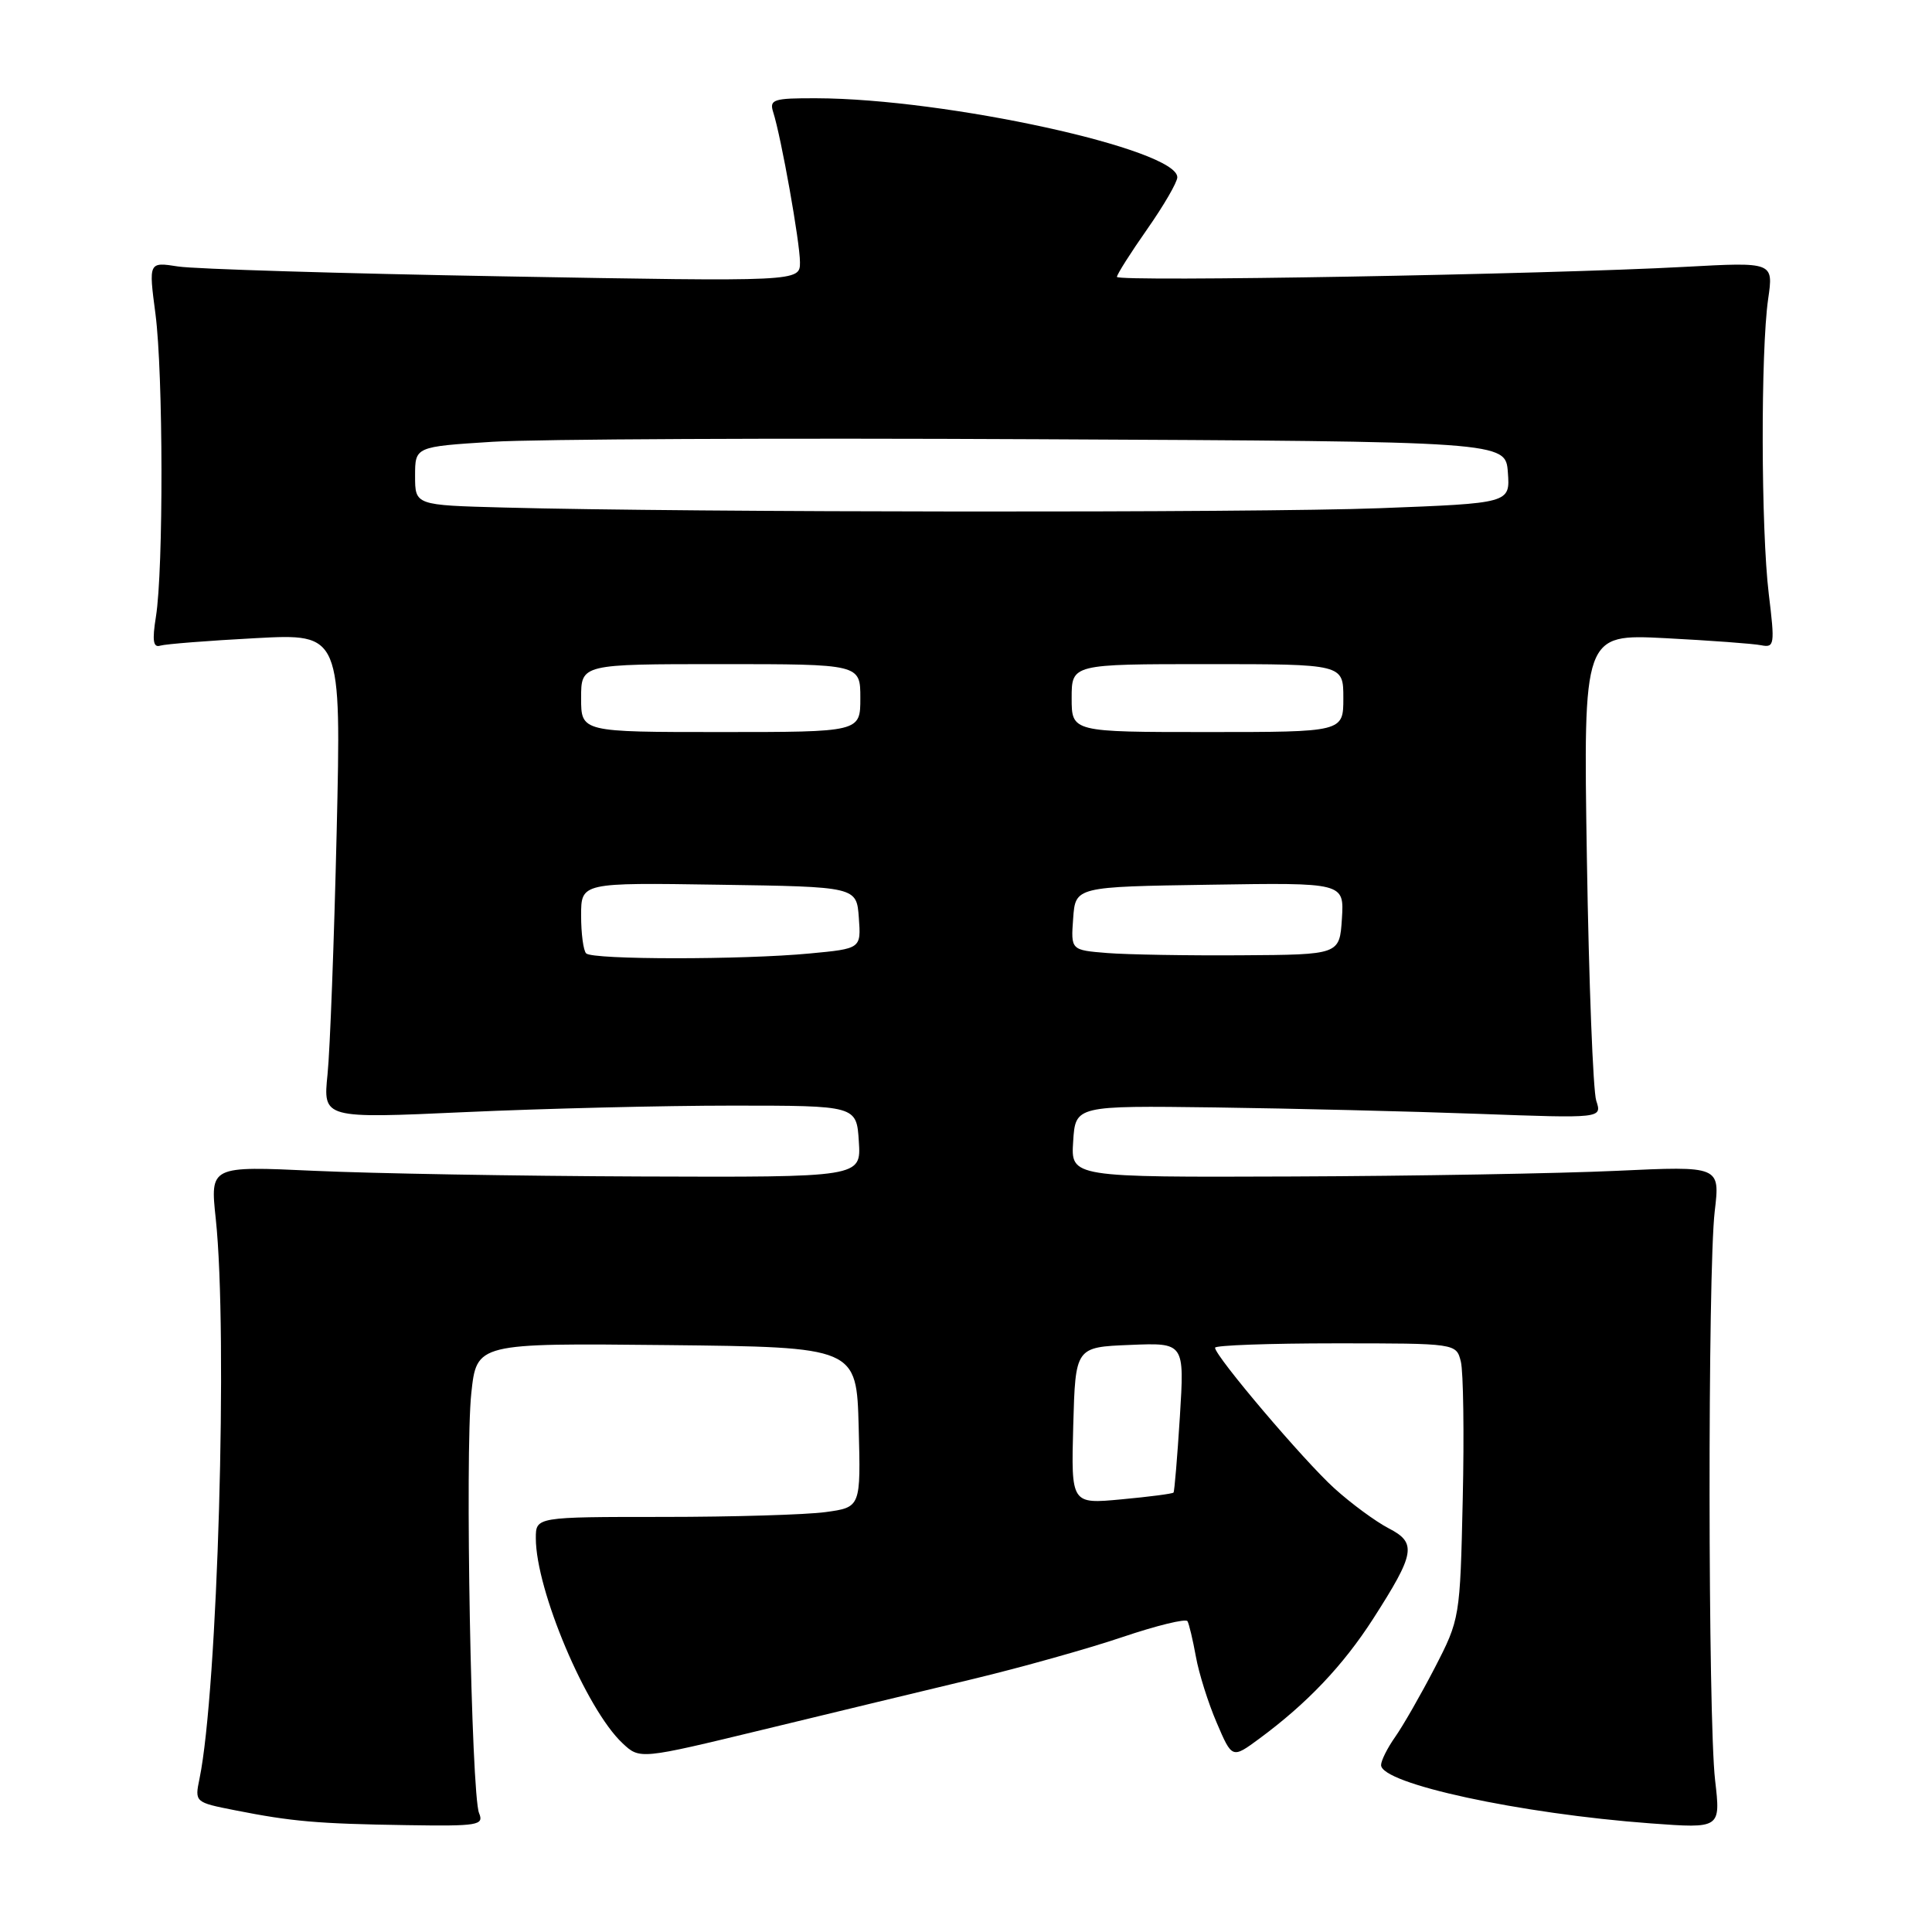 <?xml version="1.0" encoding="UTF-8" standalone="no"?>
<!DOCTYPE svg PUBLIC "-//W3C//DTD SVG 1.1//EN" "http://www.w3.org/Graphics/SVG/1.1/DTD/svg11.dtd" >
<svg xmlns="http://www.w3.org/2000/svg" xmlns:xlink="http://www.w3.org/1999/xlink" version="1.1" viewBox="0 0 256 256">
 <g >
 <path fill="currentColor"
d=" M 63.48 240.25 C 62.44 237.75 61.60 192.56 62.45 184.61 C 63.16 177.97 63.16 177.97 88.33 178.23 C 113.50 178.50 113.50 178.50 113.78 189.11 C 114.06 199.72 114.06 199.72 109.39 200.36 C 106.82 200.71 97.13 201.00 87.86 201.00 C 71.00 201.00 71.00 201.00 71.00 203.82 C 71.00 210.68 77.67 226.47 82.48 230.98 C 84.78 233.14 84.78 233.14 101.14 229.18 C 110.14 227.00 122.67 223.97 129.00 222.46 C 135.32 220.94 144.21 218.45 148.73 216.92 C 153.26 215.39 157.14 214.44 157.35 214.82 C 157.56 215.19 158.06 217.30 158.46 219.50 C 158.85 221.70 160.09 225.65 161.22 228.27 C 163.26 233.04 163.26 233.04 166.88 230.37 C 173.22 225.69 177.97 220.68 181.94 214.51 C 187.53 205.80 187.76 204.44 183.99 202.50 C 182.28 201.61 179.05 199.24 176.82 197.22 C 172.79 193.58 161.00 179.69 161.00 178.58 C 161.00 178.26 168.19 178.00 176.98 178.00 C 192.96 178.00 192.96 178.00 193.57 180.42 C 193.90 181.76 194.02 189.97 193.82 198.67 C 193.47 214.37 193.44 214.55 190.11 221.00 C 188.26 224.57 185.90 228.69 184.87 230.15 C 183.84 231.61 183.00 233.29 183.00 233.88 C 183.00 236.35 201.40 240.33 218.75 241.61 C 228.00 242.29 228.00 242.29 227.26 235.89 C 226.31 227.73 226.27 168.44 227.21 160.50 C 227.92 154.50 227.92 154.50 214.21 155.14 C 206.67 155.49 187.31 155.83 171.20 155.89 C 141.89 156.00 141.89 156.00 142.20 151.25 C 142.50 146.50 142.50 146.50 161.00 146.74 C 171.18 146.88 186.88 147.26 195.89 147.59 C 212.28 148.19 212.28 148.19 211.51 145.85 C 211.09 144.56 210.53 130.11 210.27 113.75 C 209.80 84.01 209.80 84.01 220.65 84.56 C 226.62 84.87 232.34 85.29 233.37 85.50 C 235.13 85.85 235.19 85.42 234.37 78.69 C 233.34 70.17 233.29 46.55 234.29 39.61 C 235.00 34.72 235.00 34.72 223.25 35.36 C 204.85 36.36 148.00 37.37 148.00 36.69 C 148.00 36.36 149.80 33.52 152.00 30.38 C 154.20 27.24 156.00 24.14 156.00 23.49 C 156.00 19.77 125.40 13.07 108.18 13.02 C 102.49 13.00 101.92 13.18 102.45 14.85 C 103.52 18.20 106.00 32.13 106.00 34.75 C 106.00 37.32 106.00 37.32 66.75 36.62 C 45.16 36.24 25.74 35.65 23.60 35.31 C 19.69 34.70 19.69 34.70 20.60 41.60 C 21.63 49.50 21.67 75.43 20.66 81.72 C 20.15 84.89 20.30 85.85 21.24 85.55 C 21.93 85.34 27.61 84.89 33.86 84.56 C 45.22 83.95 45.22 83.95 44.61 110.23 C 44.27 124.68 43.73 139.14 43.40 142.36 C 42.80 148.22 42.80 148.22 61.65 147.36 C 72.02 146.89 87.92 146.50 97.00 146.50 C 113.50 146.50 113.50 146.50 113.80 151.25 C 114.11 156.00 114.11 156.00 84.80 155.89 C 68.69 155.83 49.28 155.49 41.67 155.14 C 27.84 154.50 27.84 154.50 28.59 161.50 C 30.21 176.77 28.84 223.98 26.44 235.66 C 25.79 238.80 25.81 238.82 31.14 239.87 C 38.67 241.36 42.06 241.66 53.86 241.84 C 63.37 241.99 64.15 241.86 63.48 240.25 Z  M 142.21 188.90 C 142.50 178.50 142.50 178.50 149.73 178.21 C 156.95 177.91 156.95 177.91 156.34 187.71 C 156.00 193.09 155.62 197.62 155.50 197.77 C 155.38 197.93 152.28 198.33 148.61 198.67 C 141.93 199.30 141.93 199.30 142.21 188.90 Z  M 77.67 126.33 C 77.30 125.97 77.00 123.71 77.00 121.31 C 77.00 116.95 77.00 116.95 95.25 117.23 C 113.50 117.50 113.50 117.50 113.80 121.60 C 114.10 125.70 114.10 125.70 107.30 126.34 C 98.36 127.19 78.51 127.18 77.67 126.33 Z  M 146.70 126.28 C 141.89 125.89 141.89 125.89 142.20 121.69 C 142.50 117.50 142.50 117.50 160.31 117.23 C 178.11 116.95 178.11 116.95 177.81 121.73 C 177.50 126.50 177.50 126.50 164.50 126.58 C 157.35 126.63 149.34 126.49 146.70 126.28 Z  M 77.00 92.50 C 77.00 88.00 77.00 88.00 95.50 88.00 C 114.00 88.00 114.00 88.00 114.00 92.50 C 114.00 97.00 114.00 97.00 95.50 97.00 C 77.00 97.00 77.00 97.00 77.00 92.50 Z  M 142.00 92.50 C 142.00 88.00 142.00 88.00 160.00 88.00 C 178.00 88.00 178.00 88.00 178.00 92.50 C 178.00 97.00 178.00 97.00 160.00 97.00 C 142.00 97.00 142.00 97.00 142.00 92.50 Z  M 66.75 67.25 C 55.00 66.94 55.00 66.94 55.00 63.06 C 55.00 59.19 55.00 59.19 65.25 58.54 C 70.89 58.18 103.40 58.03 137.50 58.20 C 199.50 58.50 199.50 58.50 199.80 62.59 C 200.10 66.68 200.10 66.68 182.80 67.34 C 166.20 67.97 91.22 67.91 66.75 67.25 Z "/>
</g>
</svg>
